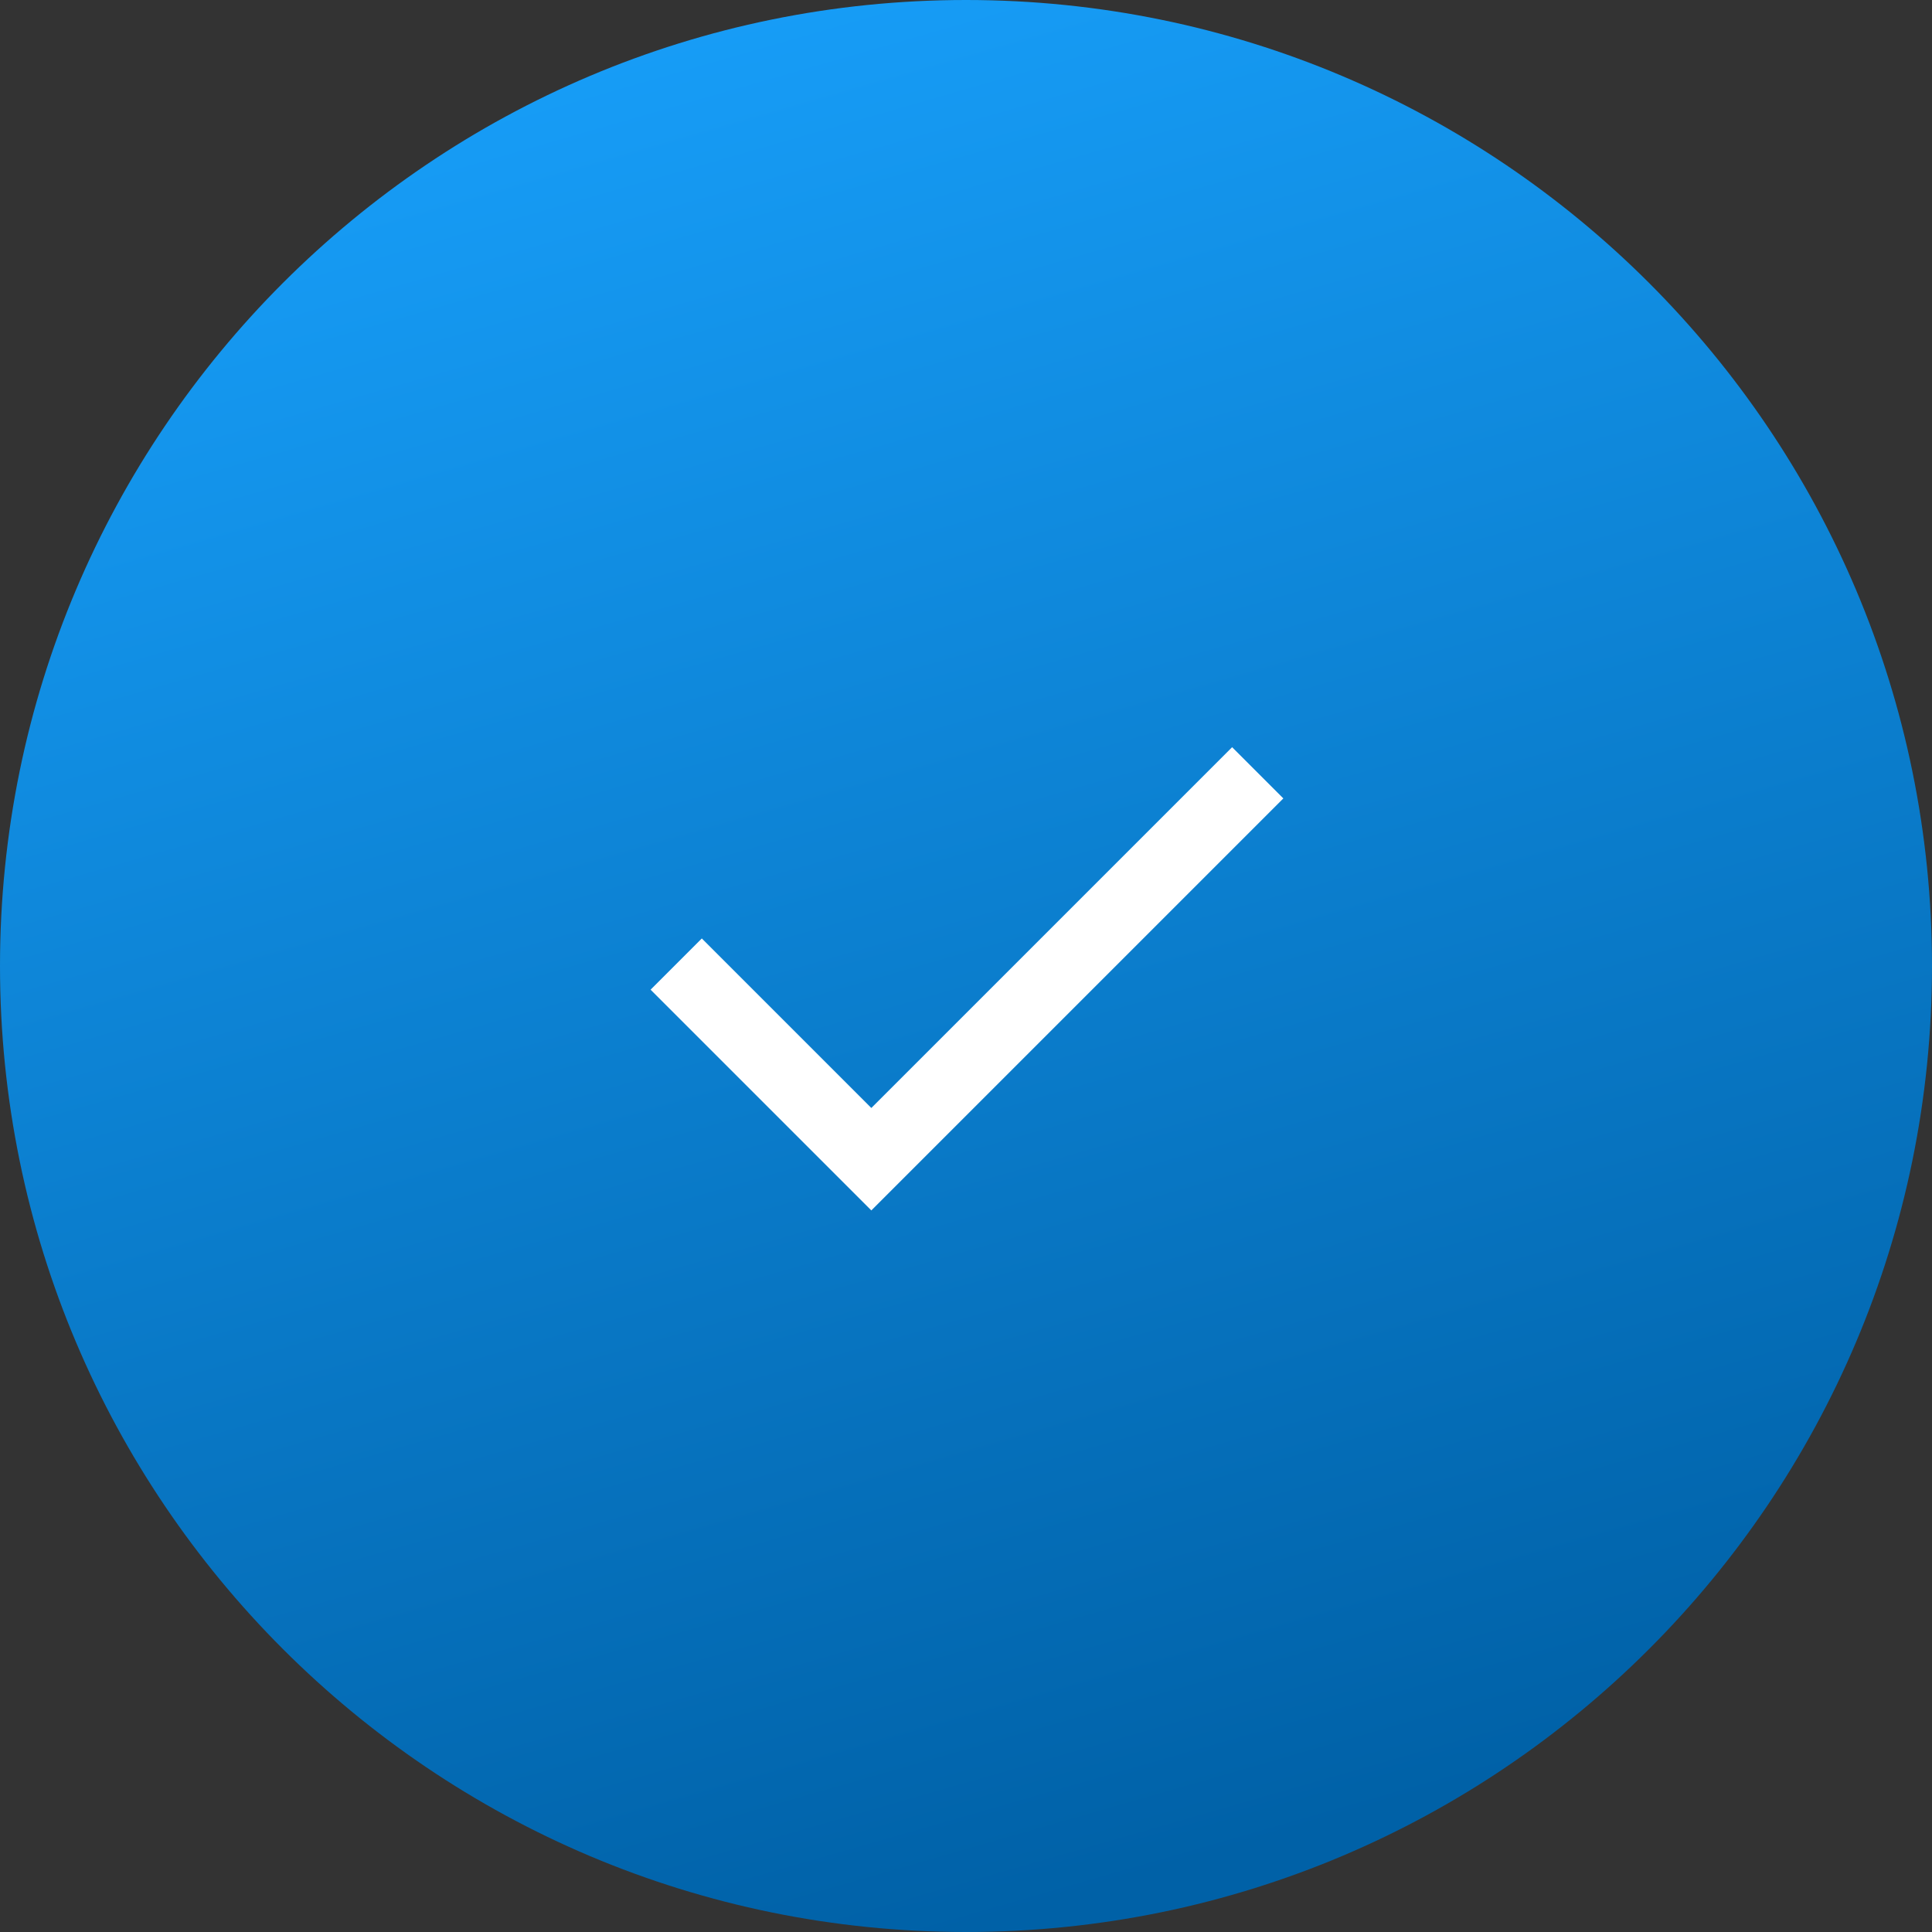<svg width="80" height="80" viewBox="0 0 80 80" fill="none" xmlns="http://www.w3.org/2000/svg">
<rect x="0" y="0" width="80" height="80" fill="#333333" stroke="none"/>
<g clip-path="url(#clip0_1168_27)">
<path d="M40 80C62.091 80 80 62.091 80 40C80 17.909 62.091 0 40 0C17.909 0 0 17.909 0 40C0 62.091 17.909 80 40 80Z" fill="url(#paint0_linear_1168_27)"/>
<path d="M28 39.92L36.08 48L52.08 32" stroke="white" stroke-width="3"/>
</g>
<defs>
<linearGradient id="paint0_linear_1168_27" x1="-23.014" y1="11.507" x2="-7.77902e-07" y2="91.507" gradientUnits="userSpaceOnUse">
<stop stop-color="#18A0FB"/>
<stop offset="1" stop-color="#0061A7"/>
</linearGradient>
<clipPath id="clip0_1168_27">
<rect width="80" height="80" fill="white"/>
</clipPath>
</defs>
</svg>
